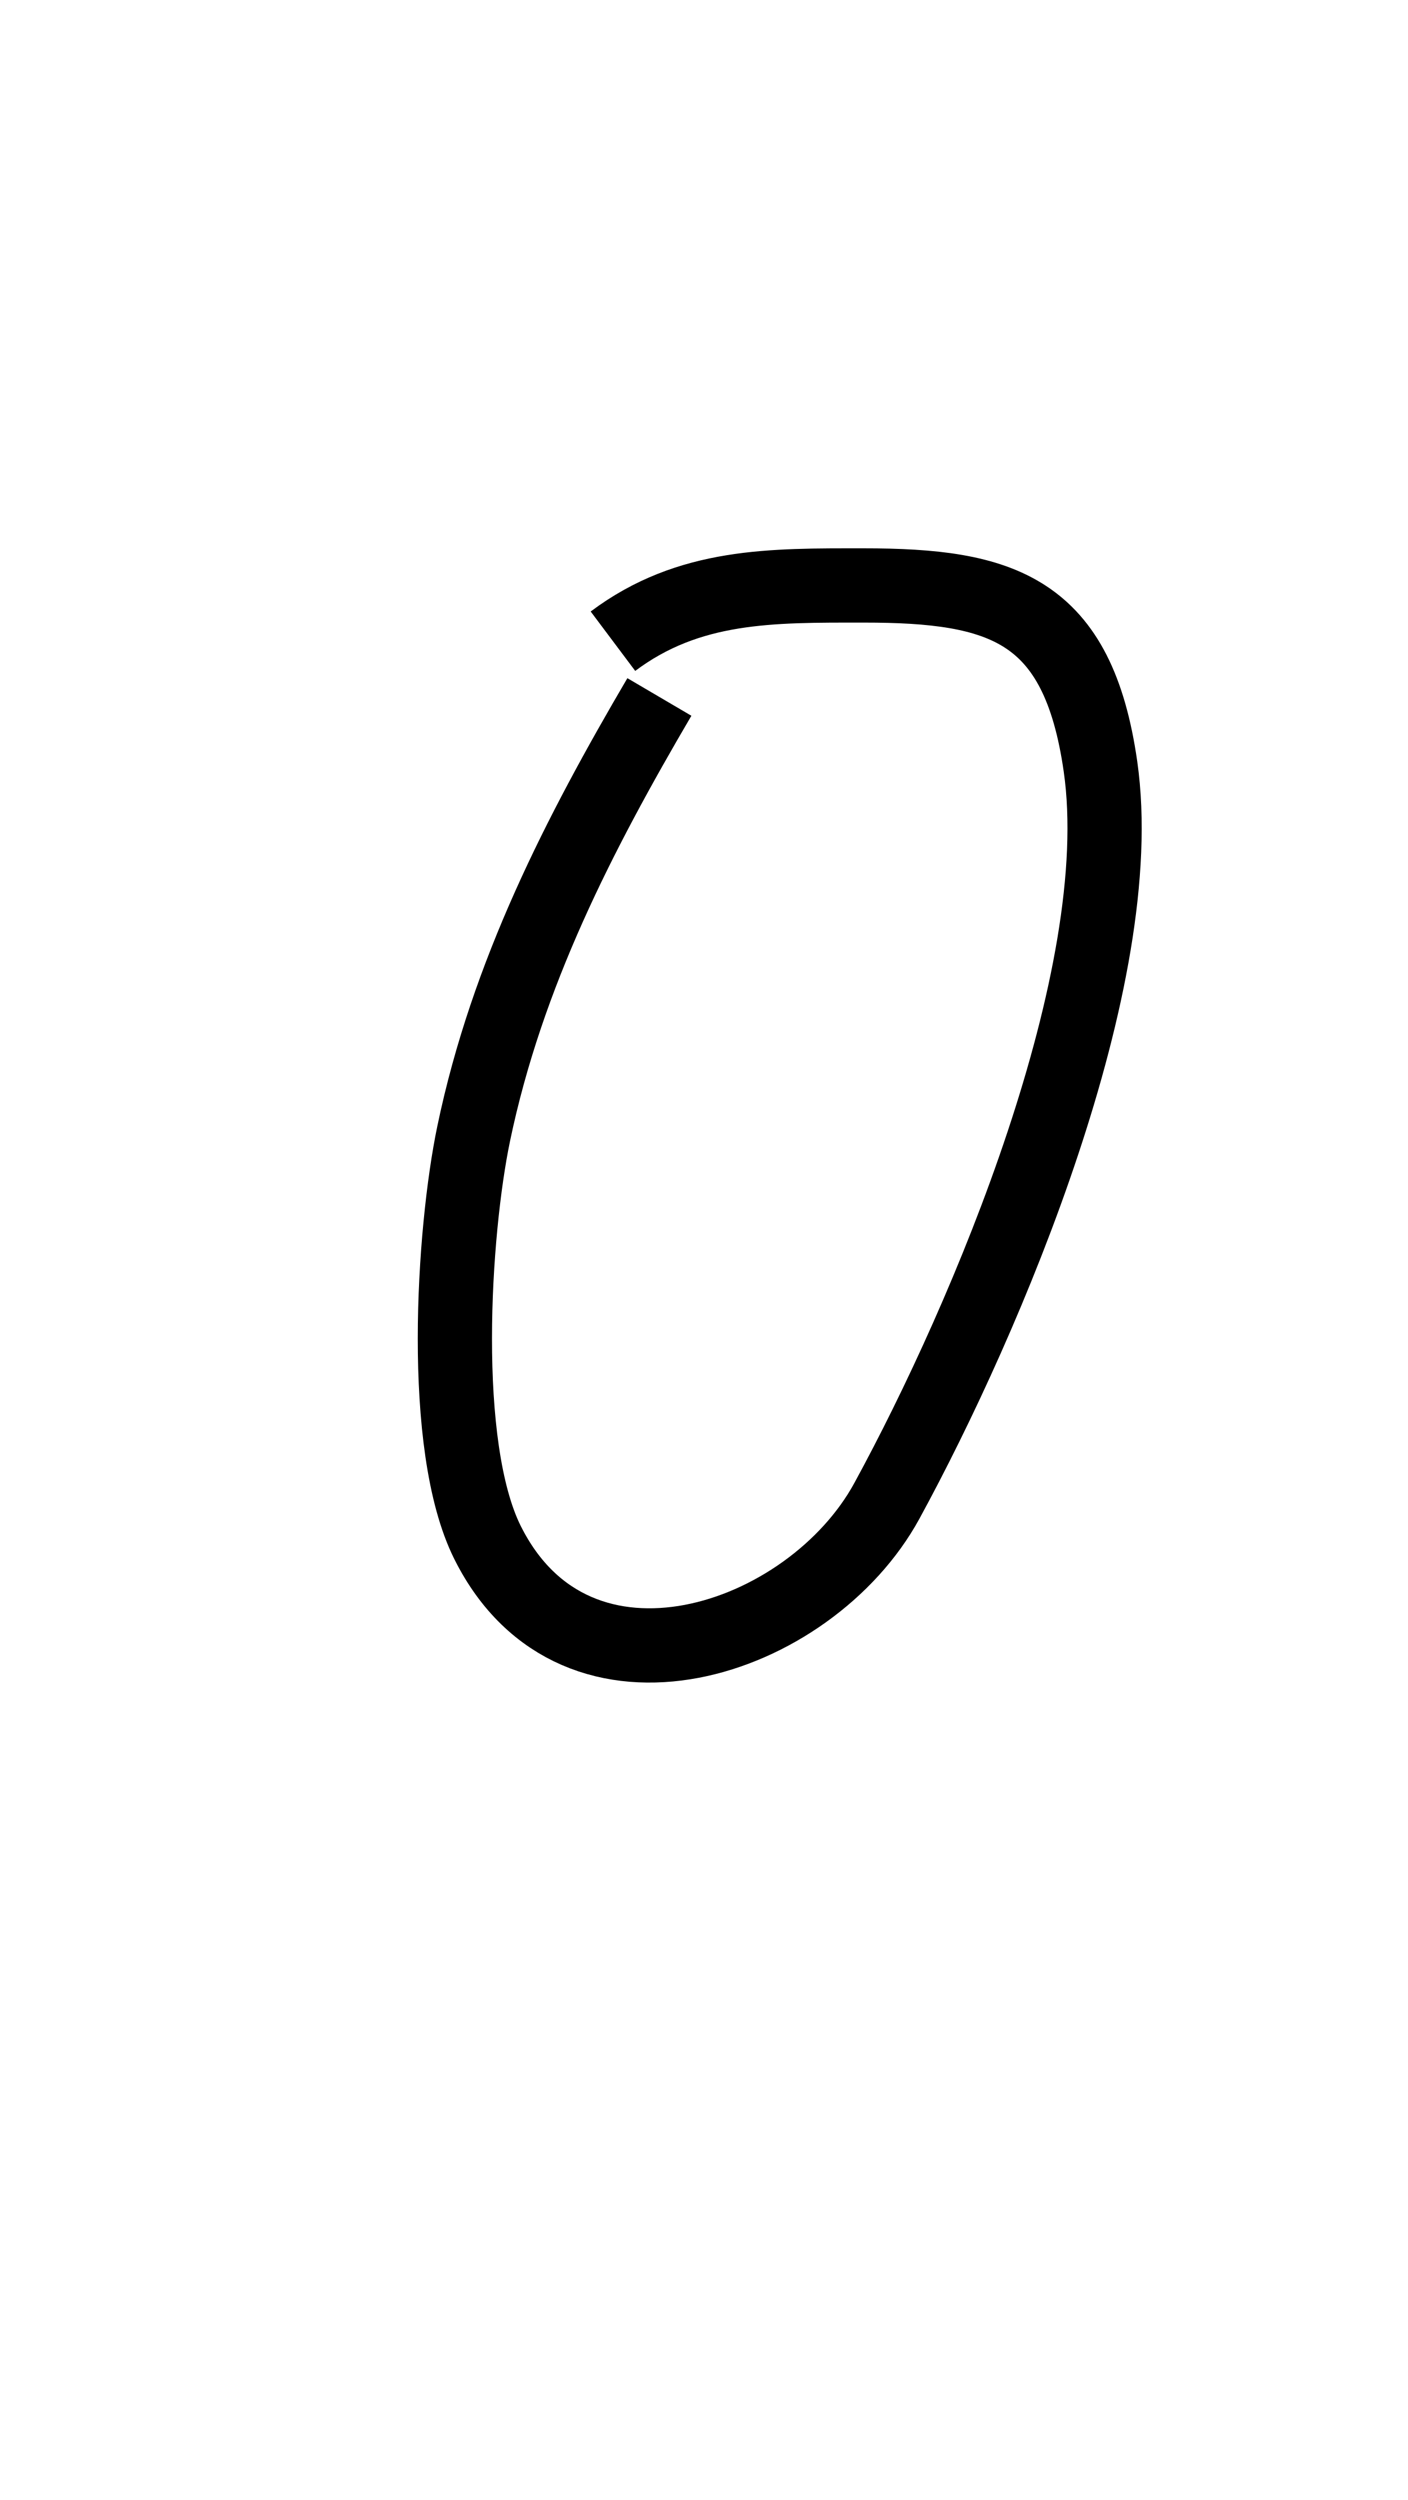 <?xml version="1.0" encoding="UTF-8" standalone="no"?>
<svg
   xmlns:dc="http://purl.org/dc/elements/1.1/"
   xmlns:cc="http://creativecommons.org/ns#"
   xmlns:rdf="http://www.w3.org/1999/02/22-rdf-syntax-ns#"
   xmlns:svg="http://www.w3.org/2000/svg"
   xmlns="http://www.w3.org/2000/svg"
   xmlns:sodipodi="http://sodipodi.sourceforge.net/DTD/sodipodi-0.dtd"
   xmlns:inkscape="http://www.inkscape.org/namespaces/inkscape"
   inkscape:version="1.0 (4035a4fb49, 2020-05-01)"
   sodipodi:docname="º_2.svg"
   id="svg10"
   viewBox="0 0 313 556"
   style="shape-rendering:geometricPrecision; text-rendering:geometricPrecision; image-rendering:optimizeQuality; fill-rule:evenodd; clip-rule:evenodd"
   version="1.0"
   height="8.905mm"
   width="5.019mm"
   xml:space="preserve"><sodipodi:namedview
   inkscape:current-layer="svg10"
   inkscape:window-maximized="1"
   inkscape:window-y="-8"
   inkscape:window-x="-8"
   inkscape:cy="16.829292"
   inkscape:cx="9.4849137"
   inkscape:zoom="15.984035"
   showgrid="false"
   id="namedview12"
   inkscape:window-height="705"
   inkscape:window-width="1366"
   inkscape:pageshadow="2"
   inkscape:pageopacity="0"
   guidetolerance="10"
   gridtolerance="10"
   objecttolerance="10"
   borderopacity="1"
   bordercolor="#666666"
   pagecolor="#ffffff" />
 <defs
   id="defs4">
  <style
   id="style2"
   type="text/css">
   <![CDATA[
    .str0 {stroke:black;stroke-width:12.492}
    .fil0 {fill:none}
   ]]>
  </style>
 </defs>
 
<path
   id="path16"
   d="m 146.571,155.019 c -17.856,30.426 -33.938,61.623 -41.338,97.145 -4.522,21.707 -7.651,69.441 3.1,90.944 19.77,39.539 71.739,22.119 88.877,-9.301 22.361,-40.995 54.241,-116.371 47.539,-163.286 -5.014,-35.097 -21.869,-40.305 -52.706,-40.305 -20.492,0 -38.879,-0.294 -55.807,12.401"
   style="fill:none;stroke:#000000;stroke-width:16.519px;stroke-linecap:butt;stroke-linejoin:miter;stroke-opacity:1" /></svg>
